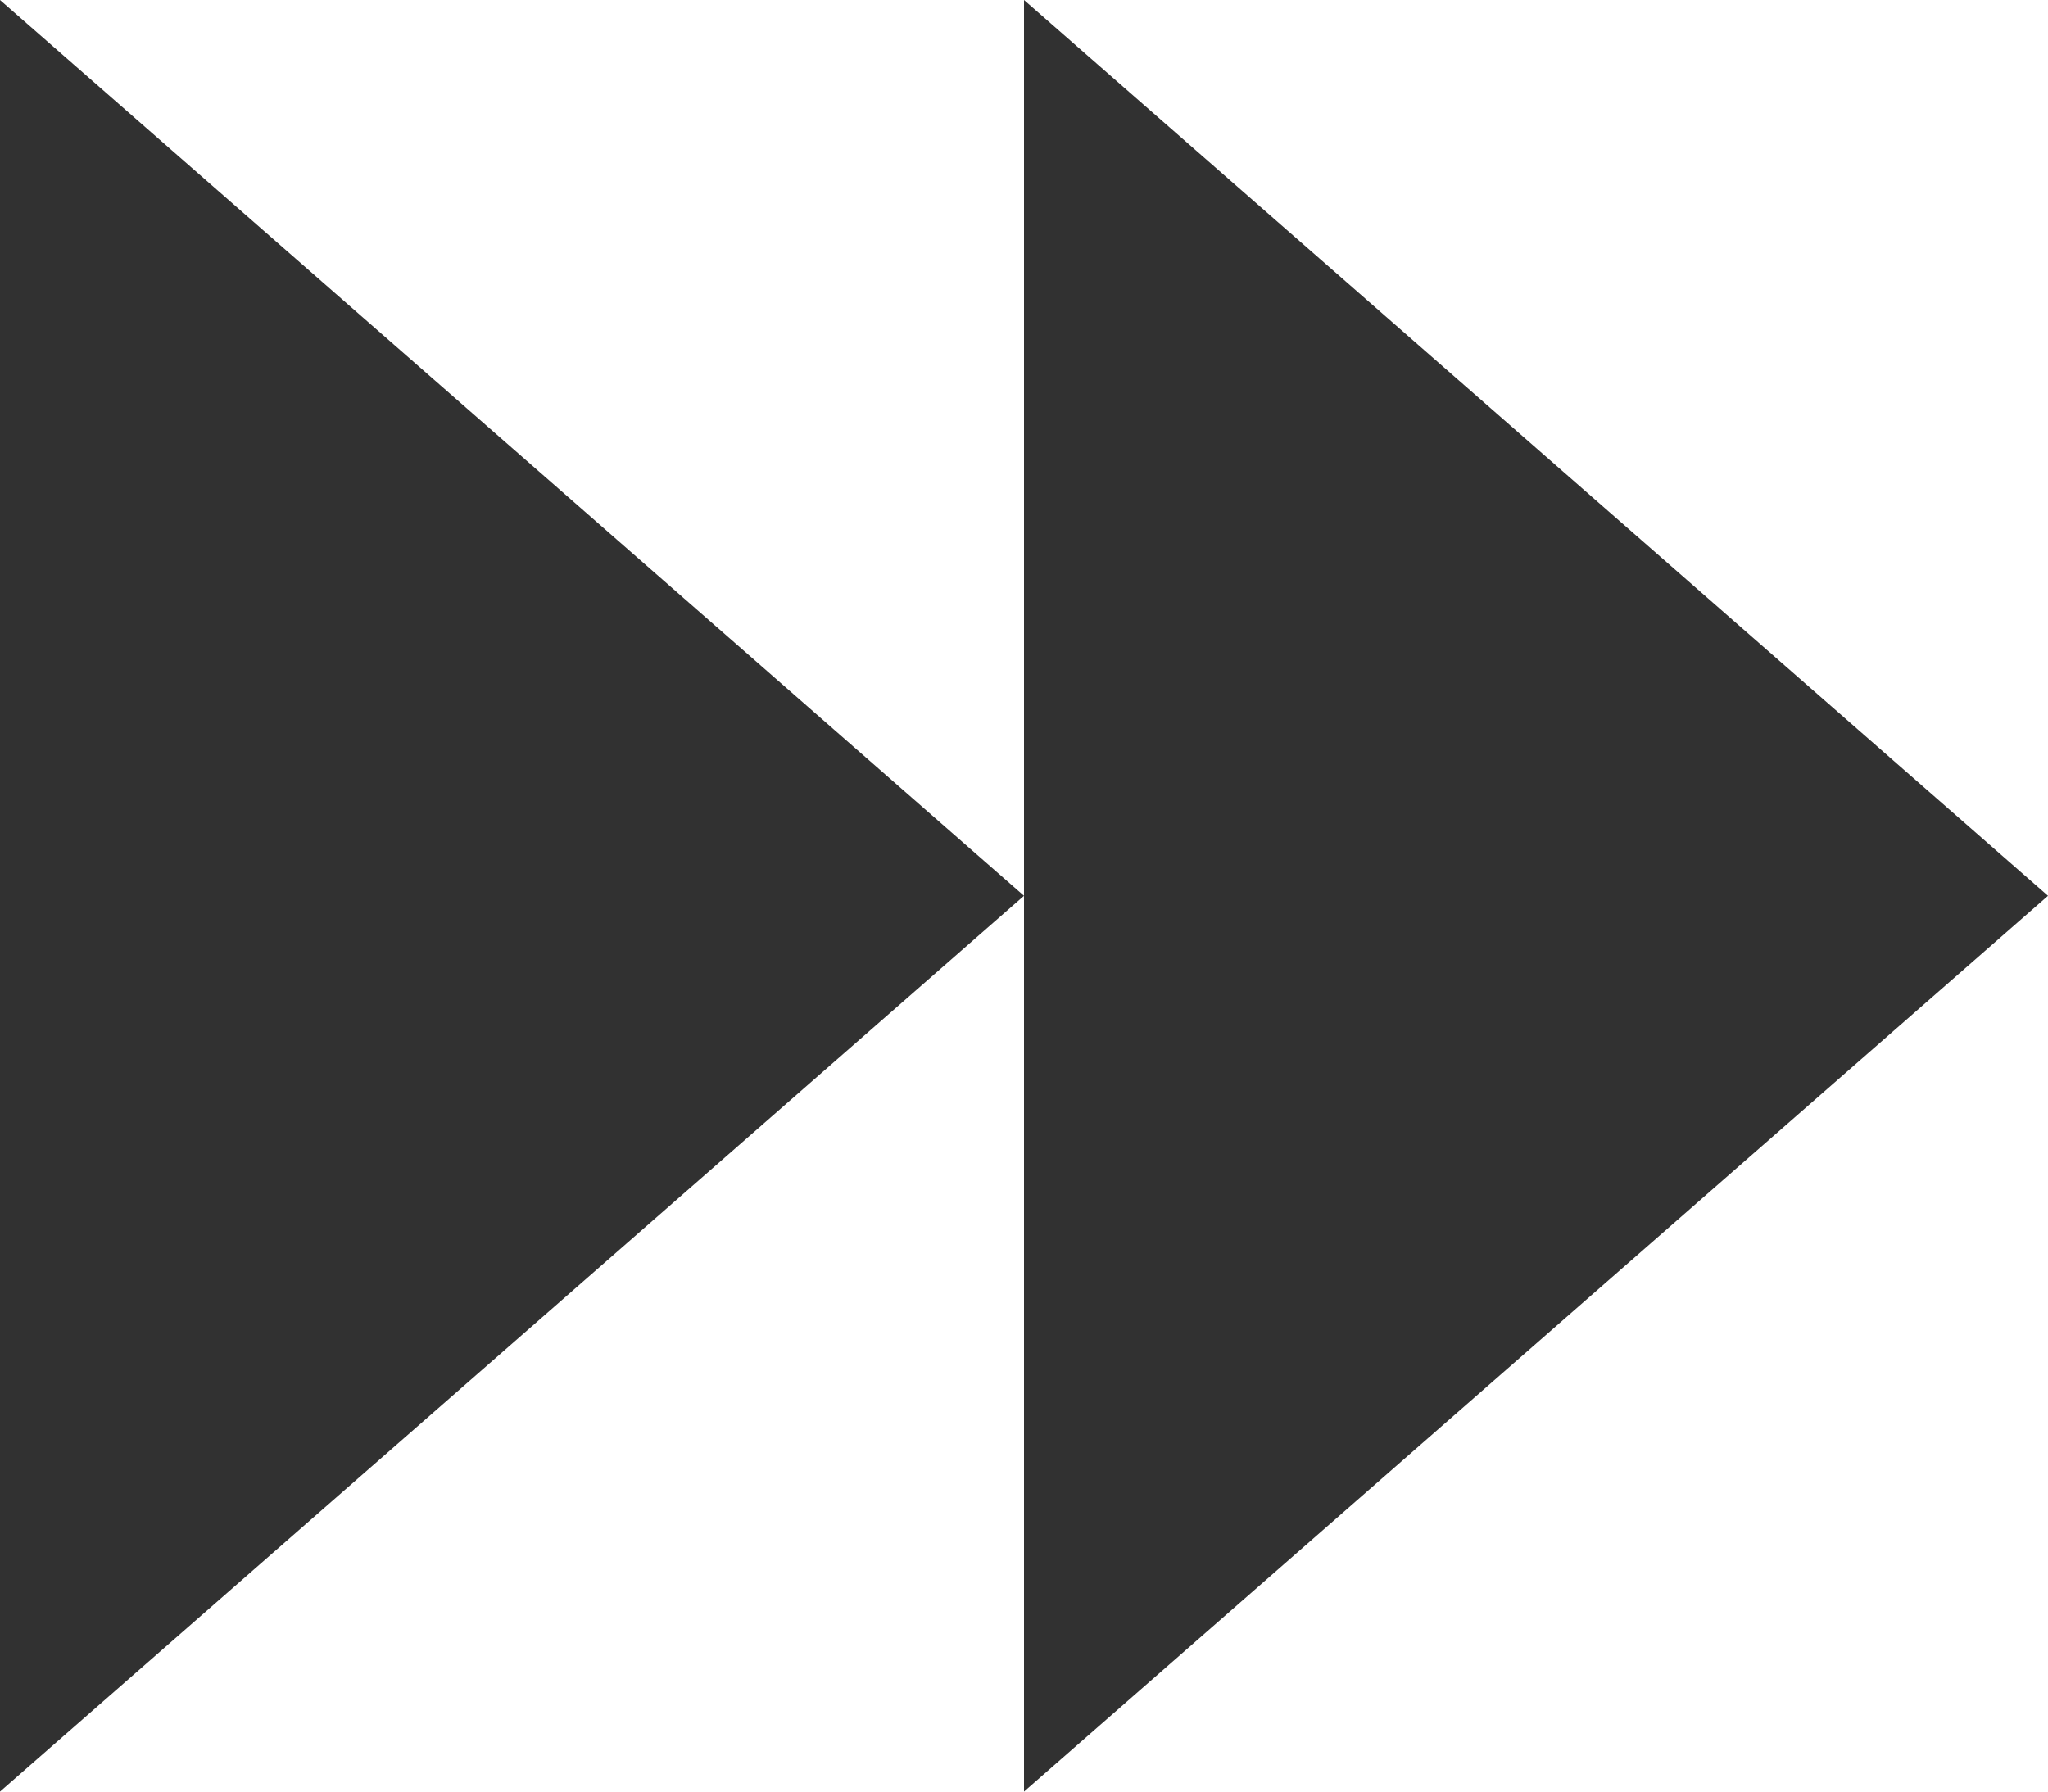 <svg ti:v="1" width="8" height="7" viewBox="0 0 8 7" xmlns="http://www.w3.org/2000/svg" xmlns:ti="urn:schemas-jetbrains-com:tisvg"><rect id="frame" width="8" height="7" fill="none"/><g fill-rule="evenodd" fill="#313131"><path d="M0 7V0l4 3.5L0 7z"/><path d="M4 7V0l4 3.5L4 7z"/></g></svg>